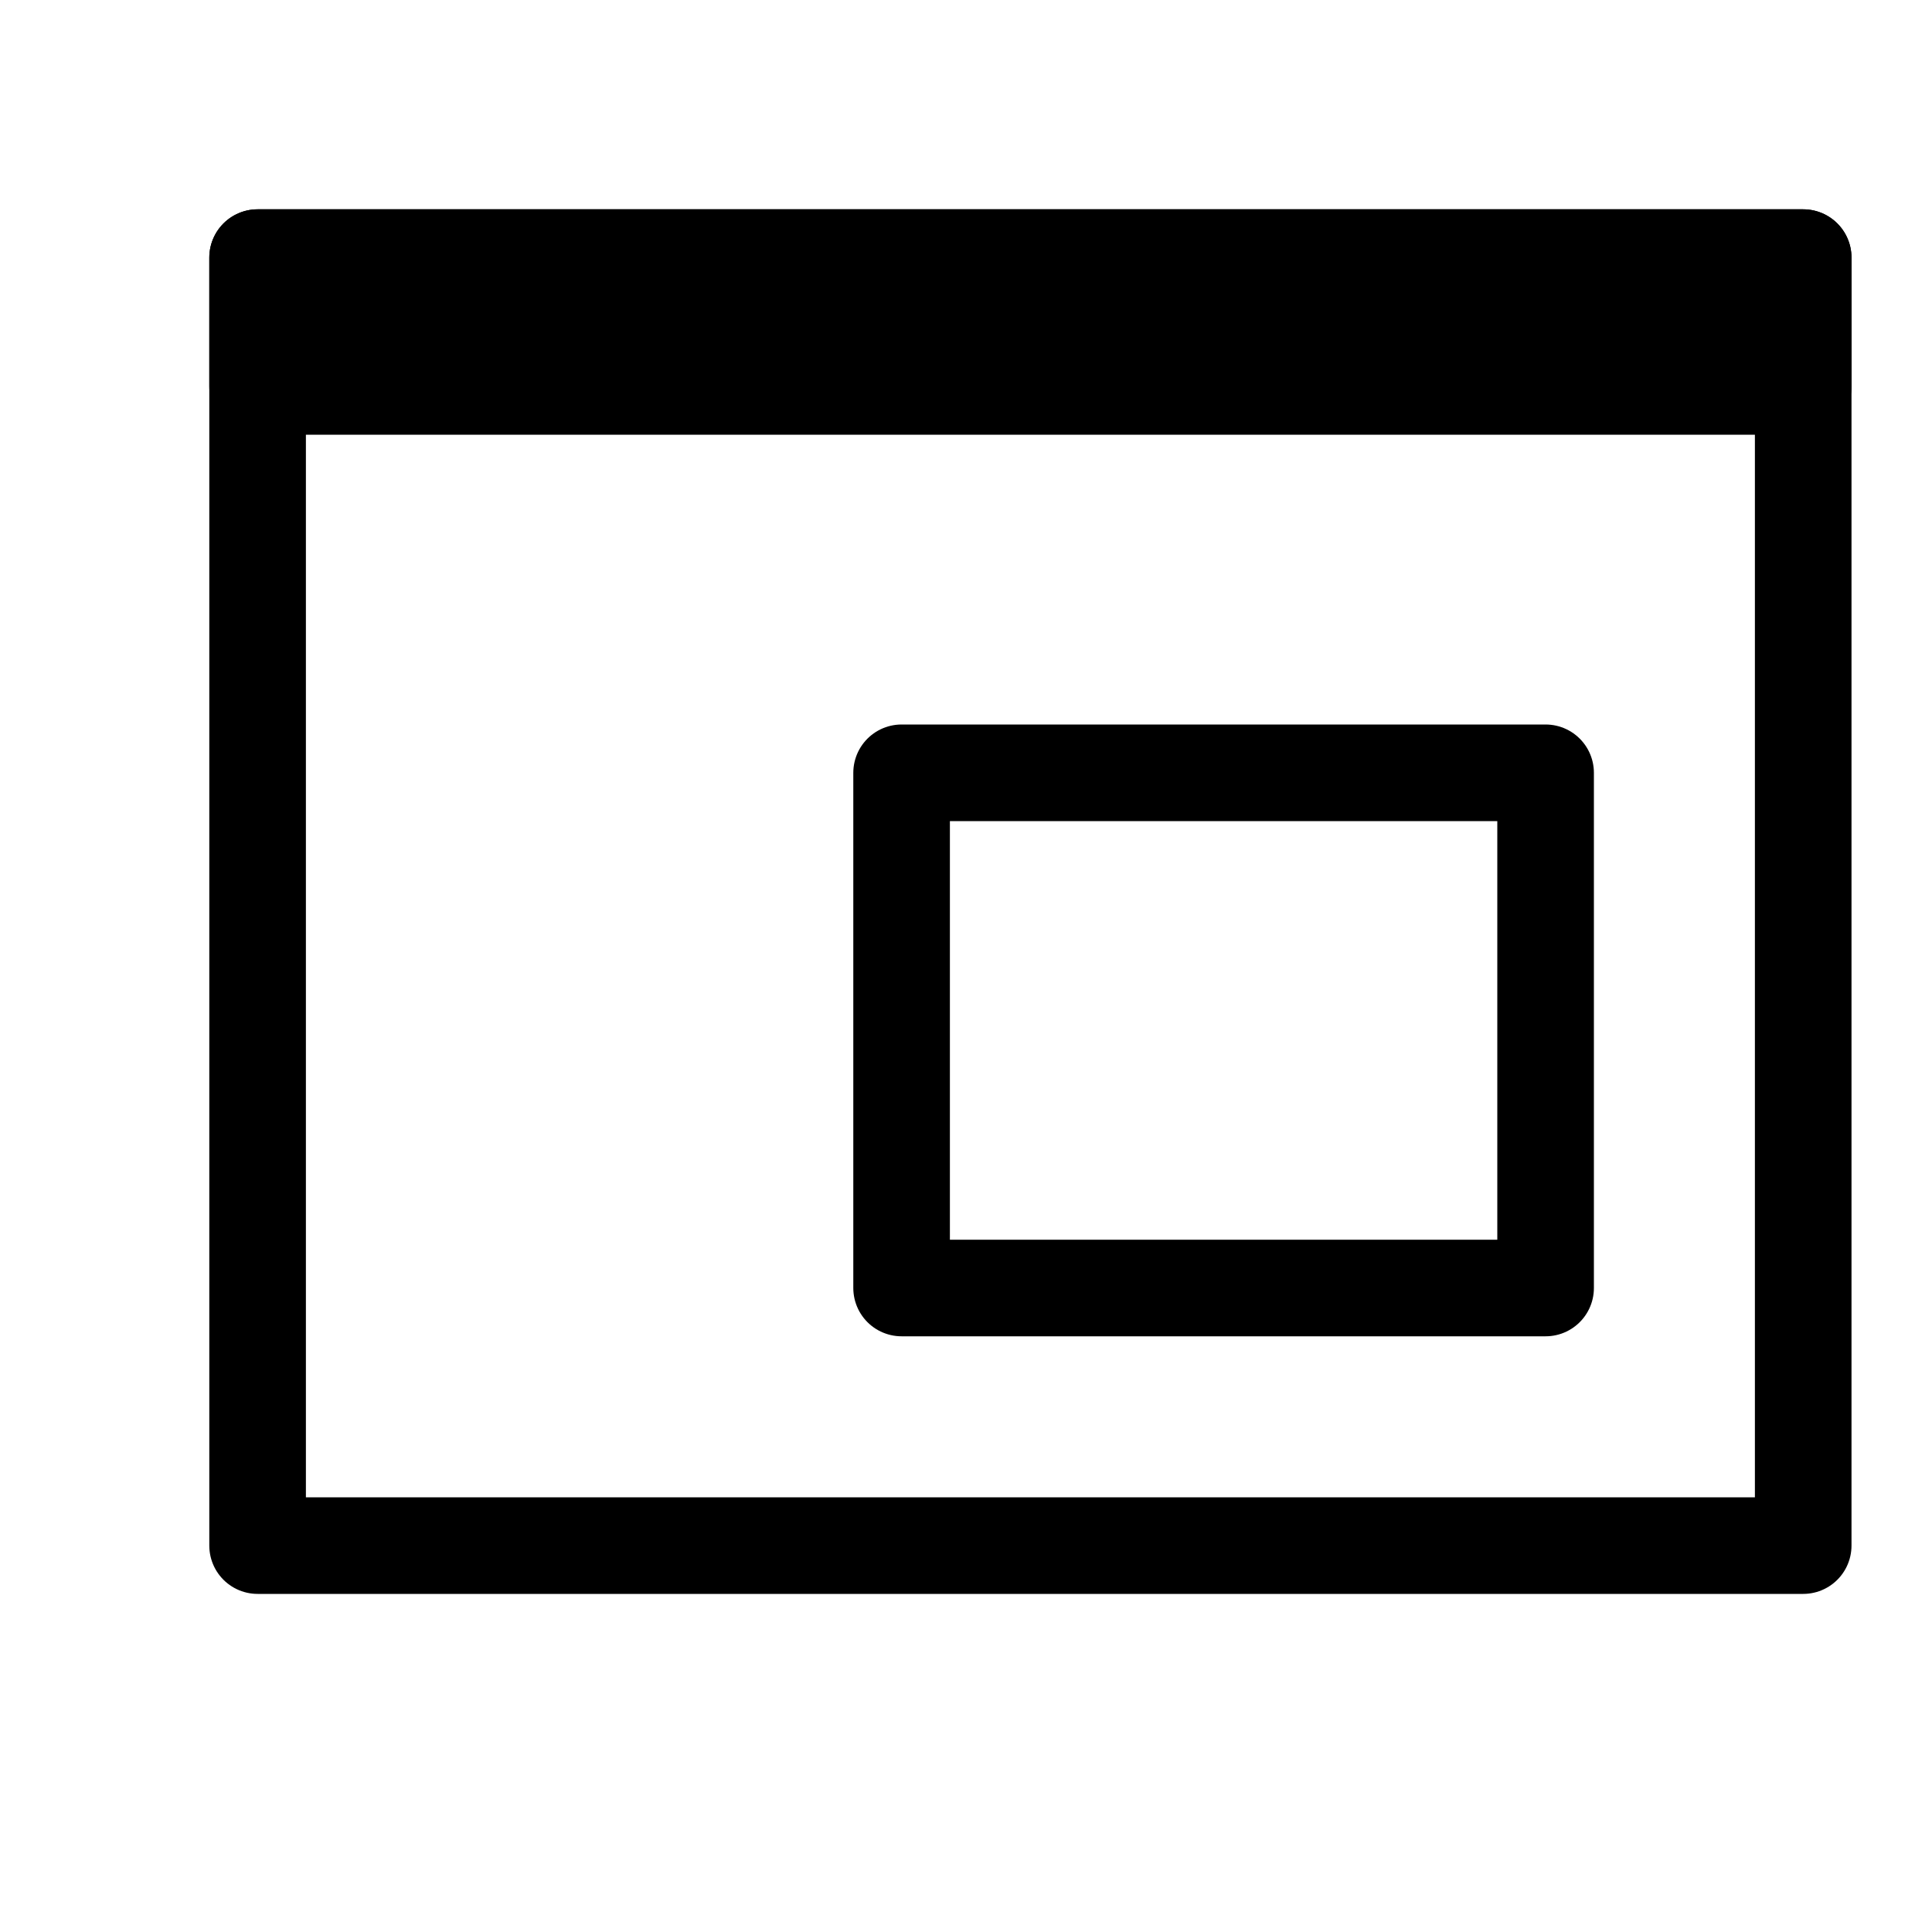 <svg xmlns="http://www.w3.org/2000/svg" fill="none" stroke="#000" stroke-width="1.5" stroke-linecap="round" stroke-linejoin="round" width="64" height="64" viewBox="0 0 30 30">
	<rect x="4" y="4" width="24" height="20" />
	<rect x="4" y="4" width="24" height="2" fill="#000" />
	<rect x="14" y="12" width="10" height="8" />
</svg>
